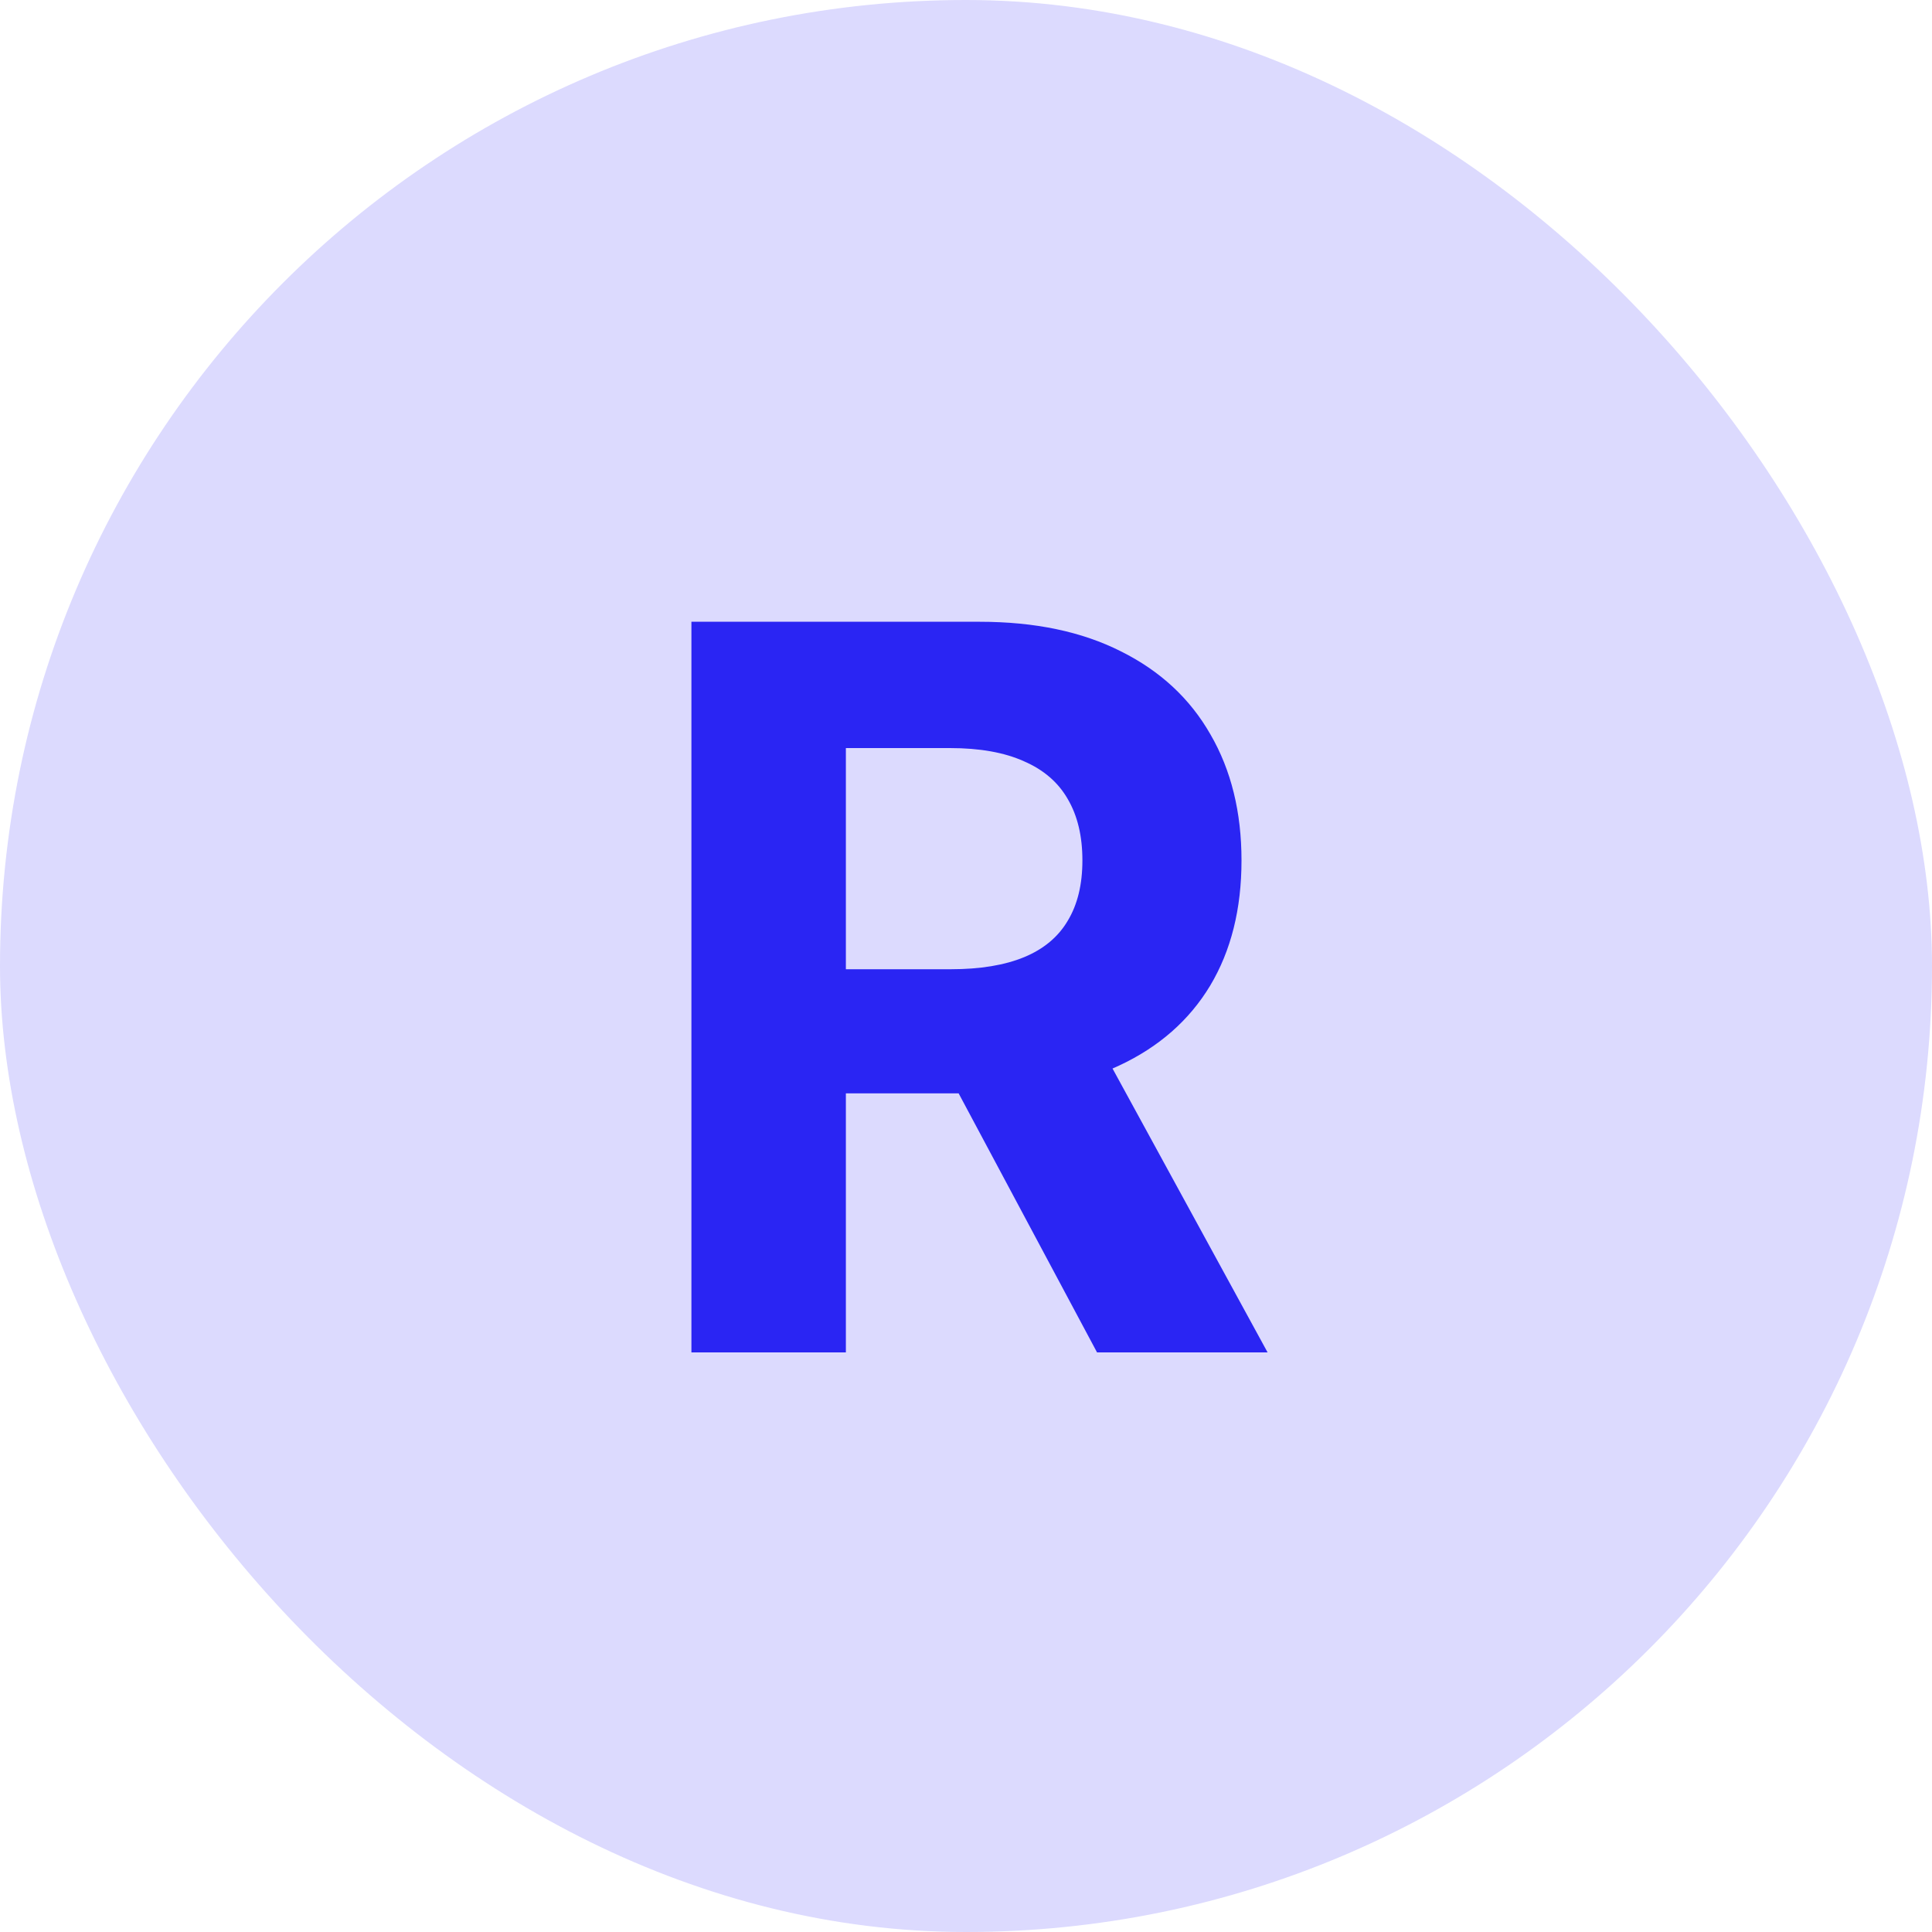 <svg width="40" height="40" viewBox="0 0 40 40" fill="none" xmlns="http://www.w3.org/2000/svg">
<rect width="40" height="40" rx="20" fill="#DCDAFE"/>
<path d="M14.315 28V12.873H20.283C21.425 12.873 22.4 13.077 23.208 13.486C24.02 13.89 24.638 14.463 25.062 15.207C25.49 15.945 25.704 16.815 25.704 17.814C25.704 18.819 25.488 19.683 25.055 20.407C24.621 21.126 23.993 21.677 23.171 22.061C22.354 22.445 21.364 22.637 20.202 22.637H16.206V20.067H19.685C20.295 20.067 20.802 19.983 21.206 19.816C21.61 19.648 21.91 19.397 22.107 19.062C22.309 18.728 22.41 18.312 22.41 17.814C22.41 17.312 22.309 16.888 22.107 16.544C21.91 16.199 21.608 15.938 21.199 15.761C20.795 15.579 20.285 15.488 19.67 15.488H17.513V28H14.315ZM22.484 21.116L26.244 28H22.713L19.035 21.116H22.484Z" fill="#2A25F3"/>
</svg>
